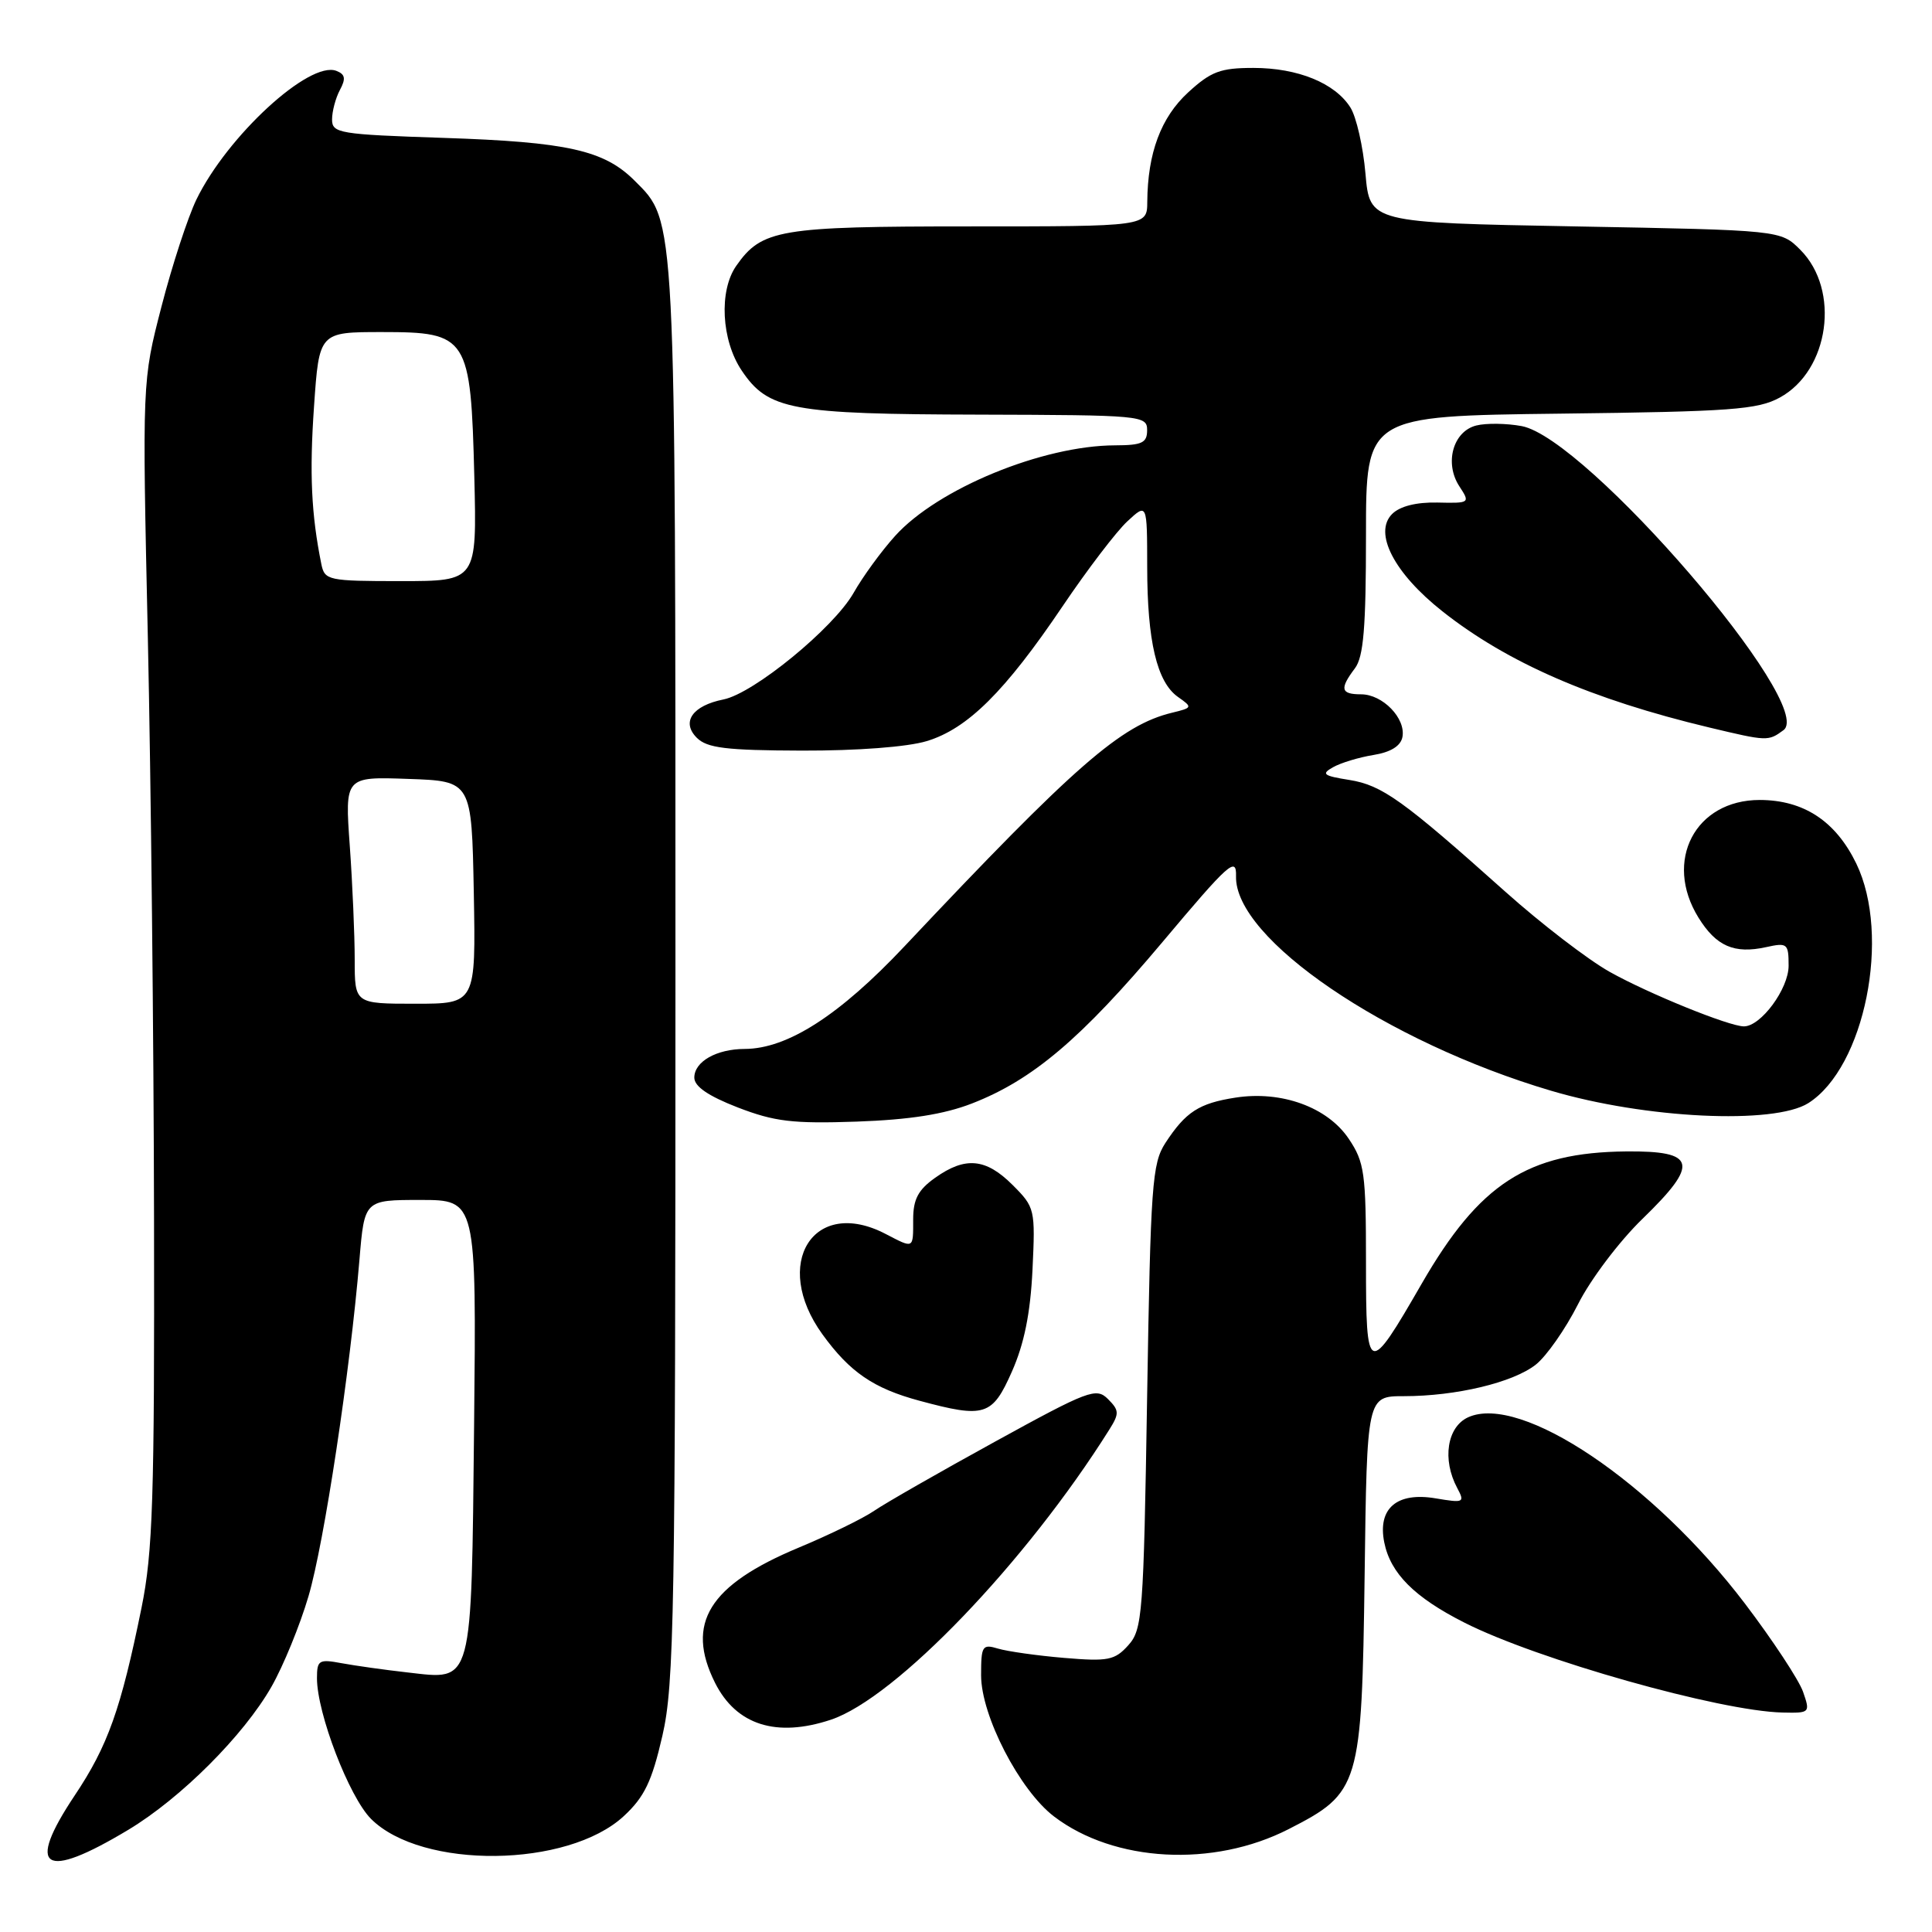 <?xml version="1.0" encoding="UTF-8" standalone="no"?>
<!DOCTYPE svg PUBLIC "-//W3C//DTD SVG 1.1//EN" "http://www.w3.org/Graphics/SVG/1.1/DTD/svg11.dtd" >
<svg xmlns="http://www.w3.org/2000/svg" xmlns:xlink="http://www.w3.org/1999/xlink" version="1.1" viewBox="0 0 256 256">
 <g >
 <path fill="currentColor"
d=" M 17.00 242.46 C 23.97 238.27 32.29 229.95 35.97 223.50 C 37.54 220.75 39.75 215.35 40.88 211.50 C 42.95 204.48 46.39 181.72 47.63 166.91 C 48.29 159.00 48.29 159.00 55.71 159.00 C 63.13 159.00 63.13 159.00 62.82 188.85 C 62.45 223.67 62.73 222.60 54.03 221.61 C 50.99 221.27 47.04 220.71 45.25 220.38 C 42.26 219.82 42.00 219.98 42.00 222.37 C 42.00 227.02 46.26 238.10 49.16 241.01 C 55.88 247.73 75.24 247.51 82.66 240.64 C 85.39 238.11 86.38 236.05 87.77 230.00 C 89.34 223.18 89.50 214.06 89.50 129.00 C 89.50 27.74 89.59 29.43 84.09 23.94 C 80.05 19.90 75.17 18.81 58.75 18.27 C 44.94 17.81 44.00 17.66 44.00 15.83 C 44.00 14.75 44.47 12.99 45.04 11.92 C 45.85 10.42 45.74 9.84 44.57 9.39 C 40.99 8.01 30.10 18.04 26.02 26.45 C 24.89 28.80 22.80 35.17 21.40 40.61 C 18.84 50.50 18.84 50.50 19.59 84.50 C 20.00 103.20 20.37 137.85 20.41 161.50 C 20.48 198.63 20.25 205.67 18.75 213.05 C 16.02 226.48 14.29 231.35 9.89 237.92 C 3.37 247.70 5.75 249.22 17.00 242.46 Z  M 170.75 242.37 C 180.20 237.54 180.44 236.72 180.82 208.75 C 181.13 185.00 181.13 185.00 186.02 185.00 C 192.93 185.00 200.48 183.20 203.50 180.82 C 204.91 179.71 207.43 176.11 209.09 172.83 C 210.74 169.54 214.59 164.45 217.64 161.50 C 225.20 154.17 224.79 152.48 215.47 152.57 C 202.40 152.70 196.04 156.82 188.38 170.10 C 181.24 182.48 181.00 182.39 181.00 167.27 C 181.00 155.42 180.80 154.00 178.72 150.90 C 175.91 146.71 169.82 144.49 163.71 145.44 C 158.87 146.19 157.11 147.33 154.42 151.45 C 152.66 154.16 152.46 156.99 152.00 185.10 C 151.53 214.01 151.38 215.92 149.50 218.01 C 147.71 220.00 146.82 220.17 141.00 219.68 C 137.43 219.38 133.49 218.82 132.25 218.45 C 130.16 217.82 130.00 218.08 130.00 221.99 C 130.00 227.34 135.10 237.21 139.66 240.69 C 147.64 246.77 160.76 247.48 170.75 242.37 Z  M 110.10 227.87 C 118.68 225.00 135.95 207.01 146.99 189.43 C 148.33 187.30 148.31 186.88 146.81 185.38 C 145.26 183.83 144.26 184.20 131.82 191.04 C 124.50 195.06 117.30 199.18 115.83 200.19 C 114.36 201.20 109.86 203.39 105.83 205.07 C 93.93 210.03 90.80 215.10 94.75 222.99 C 97.56 228.58 102.88 230.27 110.10 227.87 Z  M 238.91 224.16 C 238.36 222.60 234.90 217.34 231.21 212.48 C 219.01 196.42 201.49 184.63 194.53 187.80 C 191.74 189.08 191.07 193.40 193.09 197.17 C 194.12 199.10 193.98 199.17 190.23 198.54 C 185.09 197.67 182.52 199.87 183.42 204.37 C 184.24 208.47 187.41 211.65 194.03 215.00 C 203.68 219.90 227.91 226.74 236.20 226.92 C 239.84 227.00 239.88 226.95 238.91 224.16 Z  M 134.08 181.75 C 135.71 178.07 136.53 174.04 136.81 168.27 C 137.19 160.23 137.14 159.98 134.18 157.02 C 130.63 153.47 127.90 153.22 123.90 156.07 C 121.66 157.66 121.00 158.92 121.00 161.57 C 121.00 165.53 121.12 165.46 117.36 163.51 C 107.81 158.52 102.19 167.44 108.98 176.81 C 112.61 181.82 115.75 183.97 121.85 185.61 C 130.49 187.94 131.48 187.63 134.08 181.75 Z  M 128.78 146.22 C 136.82 143.10 143.26 137.64 154.04 124.82 C 162.83 114.36 163.85 113.44 163.78 116.09 C 163.54 124.37 183.65 138.06 205.53 144.53 C 218.02 148.23 235.07 149.04 239.61 146.17 C 247.09 141.43 250.59 123.98 245.97 114.43 C 243.24 108.80 239.00 106.01 233.17 106.00 C 224.62 106.00 220.41 114.07 225.05 121.58 C 227.40 125.38 229.79 126.43 234.02 125.50 C 236.83 124.88 237.00 125.02 237.00 127.97 C 237.00 131.02 233.33 136.00 231.08 136.00 C 229.12 136.00 218.43 131.66 213.28 128.77 C 210.41 127.16 204.20 122.39 199.48 118.17 C 185.88 106.01 183.14 104.05 178.81 103.35 C 175.34 102.80 175.03 102.56 176.64 101.66 C 177.66 101.08 180.07 100.35 181.99 100.04 C 184.28 99.67 185.60 98.85 185.83 97.66 C 186.30 95.19 183.21 92.00 180.35 92.00 C 177.65 92.00 177.48 91.28 179.53 88.56 C 180.68 87.04 181.00 83.17 181.00 70.87 C 181.00 55.12 181.00 55.12 206.75 54.81 C 229.37 54.54 232.90 54.28 235.83 52.68 C 242.40 49.10 243.88 38.43 238.55 33.10 C 235.96 30.50 235.96 30.50 208.73 30.00 C 181.50 29.50 181.50 29.50 180.93 23.00 C 180.62 19.42 179.72 15.49 178.94 14.25 C 176.90 11.01 171.97 9.00 166.08 9.00 C 161.71 9.00 160.46 9.47 157.43 12.25 C 153.83 15.56 152.07 20.27 152.02 26.75 C 152.00 30.00 152.00 30.00 128.45 30.00 C 103.26 30.00 100.94 30.39 97.56 35.22 C 95.24 38.53 95.58 45.09 98.28 49.10 C 101.79 54.32 104.81 54.88 129.75 54.94 C 151.31 55.00 152.00 55.06 152.00 57.00 C 152.00 58.68 151.33 59.00 147.75 59.01 C 138.14 59.04 124.26 64.75 118.61 71.01 C 116.80 73.01 114.32 76.41 113.10 78.57 C 110.45 83.22 99.89 91.87 95.87 92.68 C 91.75 93.50 90.24 95.67 92.33 97.76 C 93.69 99.12 96.20 99.43 106.25 99.46 C 113.56 99.48 120.23 98.98 122.80 98.20 C 128.21 96.56 133.16 91.65 140.80 80.33 C 144.08 75.47 147.94 70.41 149.38 69.08 C 152.00 66.65 152.00 66.65 152.01 75.08 C 152.01 84.96 153.30 90.39 156.09 92.35 C 158.04 93.72 158.02 93.78 155.30 94.44 C 148.54 96.08 142.46 101.38 119.86 125.38 C 111.24 134.54 104.34 138.97 98.68 138.99 C 94.93 139.00 92.00 140.67 92.00 142.79 C 92.00 143.96 93.84 145.22 97.75 146.74 C 102.63 148.62 105.02 148.91 113.50 148.62 C 120.53 148.37 125.07 147.66 128.78 146.22 Z  M 236.32 96.75 C 240.74 93.50 210.24 58.07 201.63 56.46 C 199.64 56.09 196.93 56.05 195.62 56.38 C 192.53 57.15 191.36 61.38 193.38 64.45 C 194.82 66.65 194.77 66.69 190.46 66.59 C 187.66 66.53 185.49 67.08 184.46 68.11 C 181.97 70.61 184.72 75.94 191.11 80.99 C 199.73 87.81 210.89 92.67 226.50 96.40 C 234.17 98.23 234.30 98.24 236.32 96.75 Z  M 47.00 127.15 C 47.00 123.94 46.71 117.17 46.35 112.11 C 45.69 102.91 45.69 102.91 54.10 103.21 C 62.50 103.50 62.50 103.50 62.78 118.25 C 63.05 133.00 63.05 133.00 55.03 133.00 C 47.00 133.00 47.00 133.00 47.00 127.15 Z  M 42.58 74.75 C 41.25 68.17 40.99 62.74 41.61 53.85 C 42.29 44.00 42.29 44.00 50.62 44.00 C 62.01 44.00 62.38 44.58 62.85 63.20 C 63.19 77.00 63.19 77.00 53.11 77.00 C 43.47 77.00 43.02 76.90 42.58 74.75 Z "/>
</g>
</svg>
